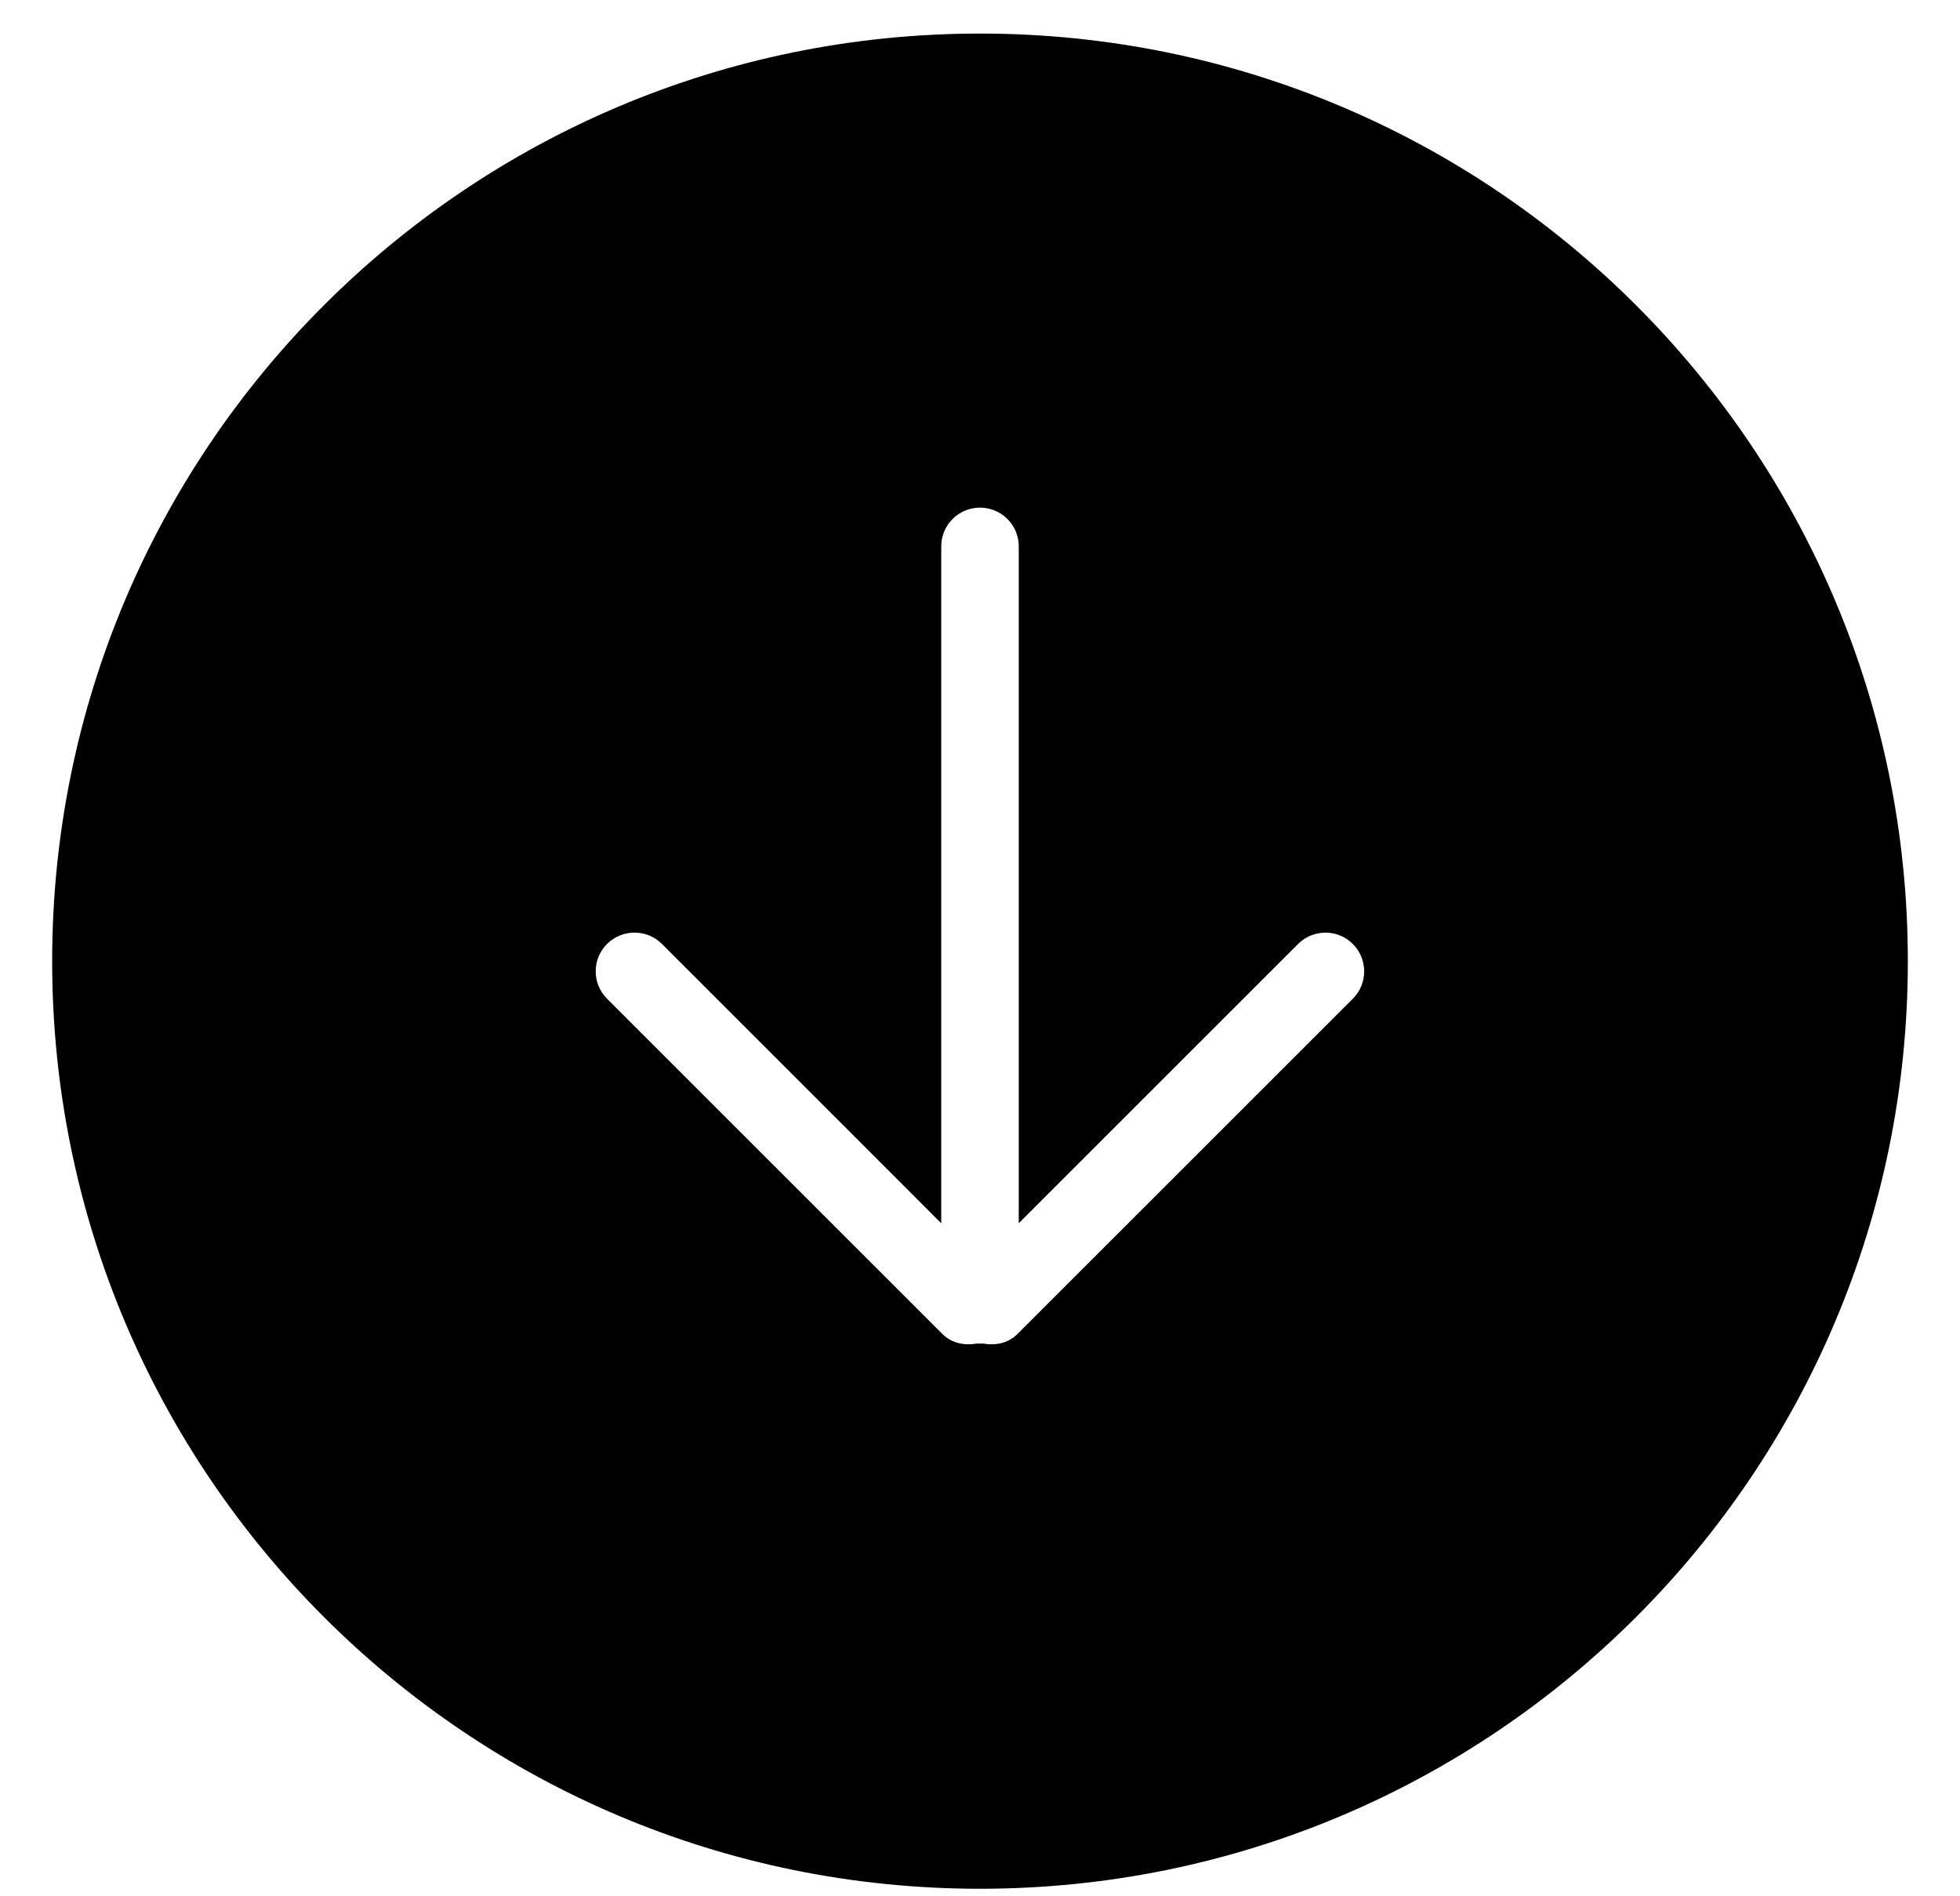 <?xml version="1.0" encoding="UTF-8"?>
<svg viewBox="0 0 31 30" version="1.1" xmlns="http://www.w3.org/2000/svg" xmlns:xlink="http://www.w3.org/1999/xlink">
    <title>download-solid</title>
    <g id="SAM" stroke="none" stroke-width="1" fill="none" fill-rule="evenodd">
        <path d="M15.5,0.531 C23.605,0.531 30.175,7.101 30.175,15.206 C30.175,23.311 23.605,29.881 15.5,29.881 C7.396,29.881 0.825,23.31 0.825,15.206 C0.825,7.101 7.395,0.531 15.5,0.531 Z M15.5,8.031 C15.162,8.031 14.887,8.305 14.887,8.643 L14.887,19.353 L14.333,18.798 L10.47,14.934 C10.23,14.694 9.842,14.695 9.601,14.934 C9.362,15.173 9.362,15.561 9.601,15.8 L14.905,21.104 C15.041,21.239 15.236,21.293 15.442,21.256 L15.556,21.256 C15.764,21.293 15.957,21.24 16.093,21.104 L21.397,15.8 C21.636,15.561 21.636,15.174 21.397,14.934 C21.158,14.695 20.77,14.695 20.531,14.934 L16.113,19.352 L16.113,8.643 C16.113,8.305 15.838,8.031 15.5,8.031 Z" id="download-solid" fill="#000000" fill-rule="nonzero"></path>
    </g>
</svg>